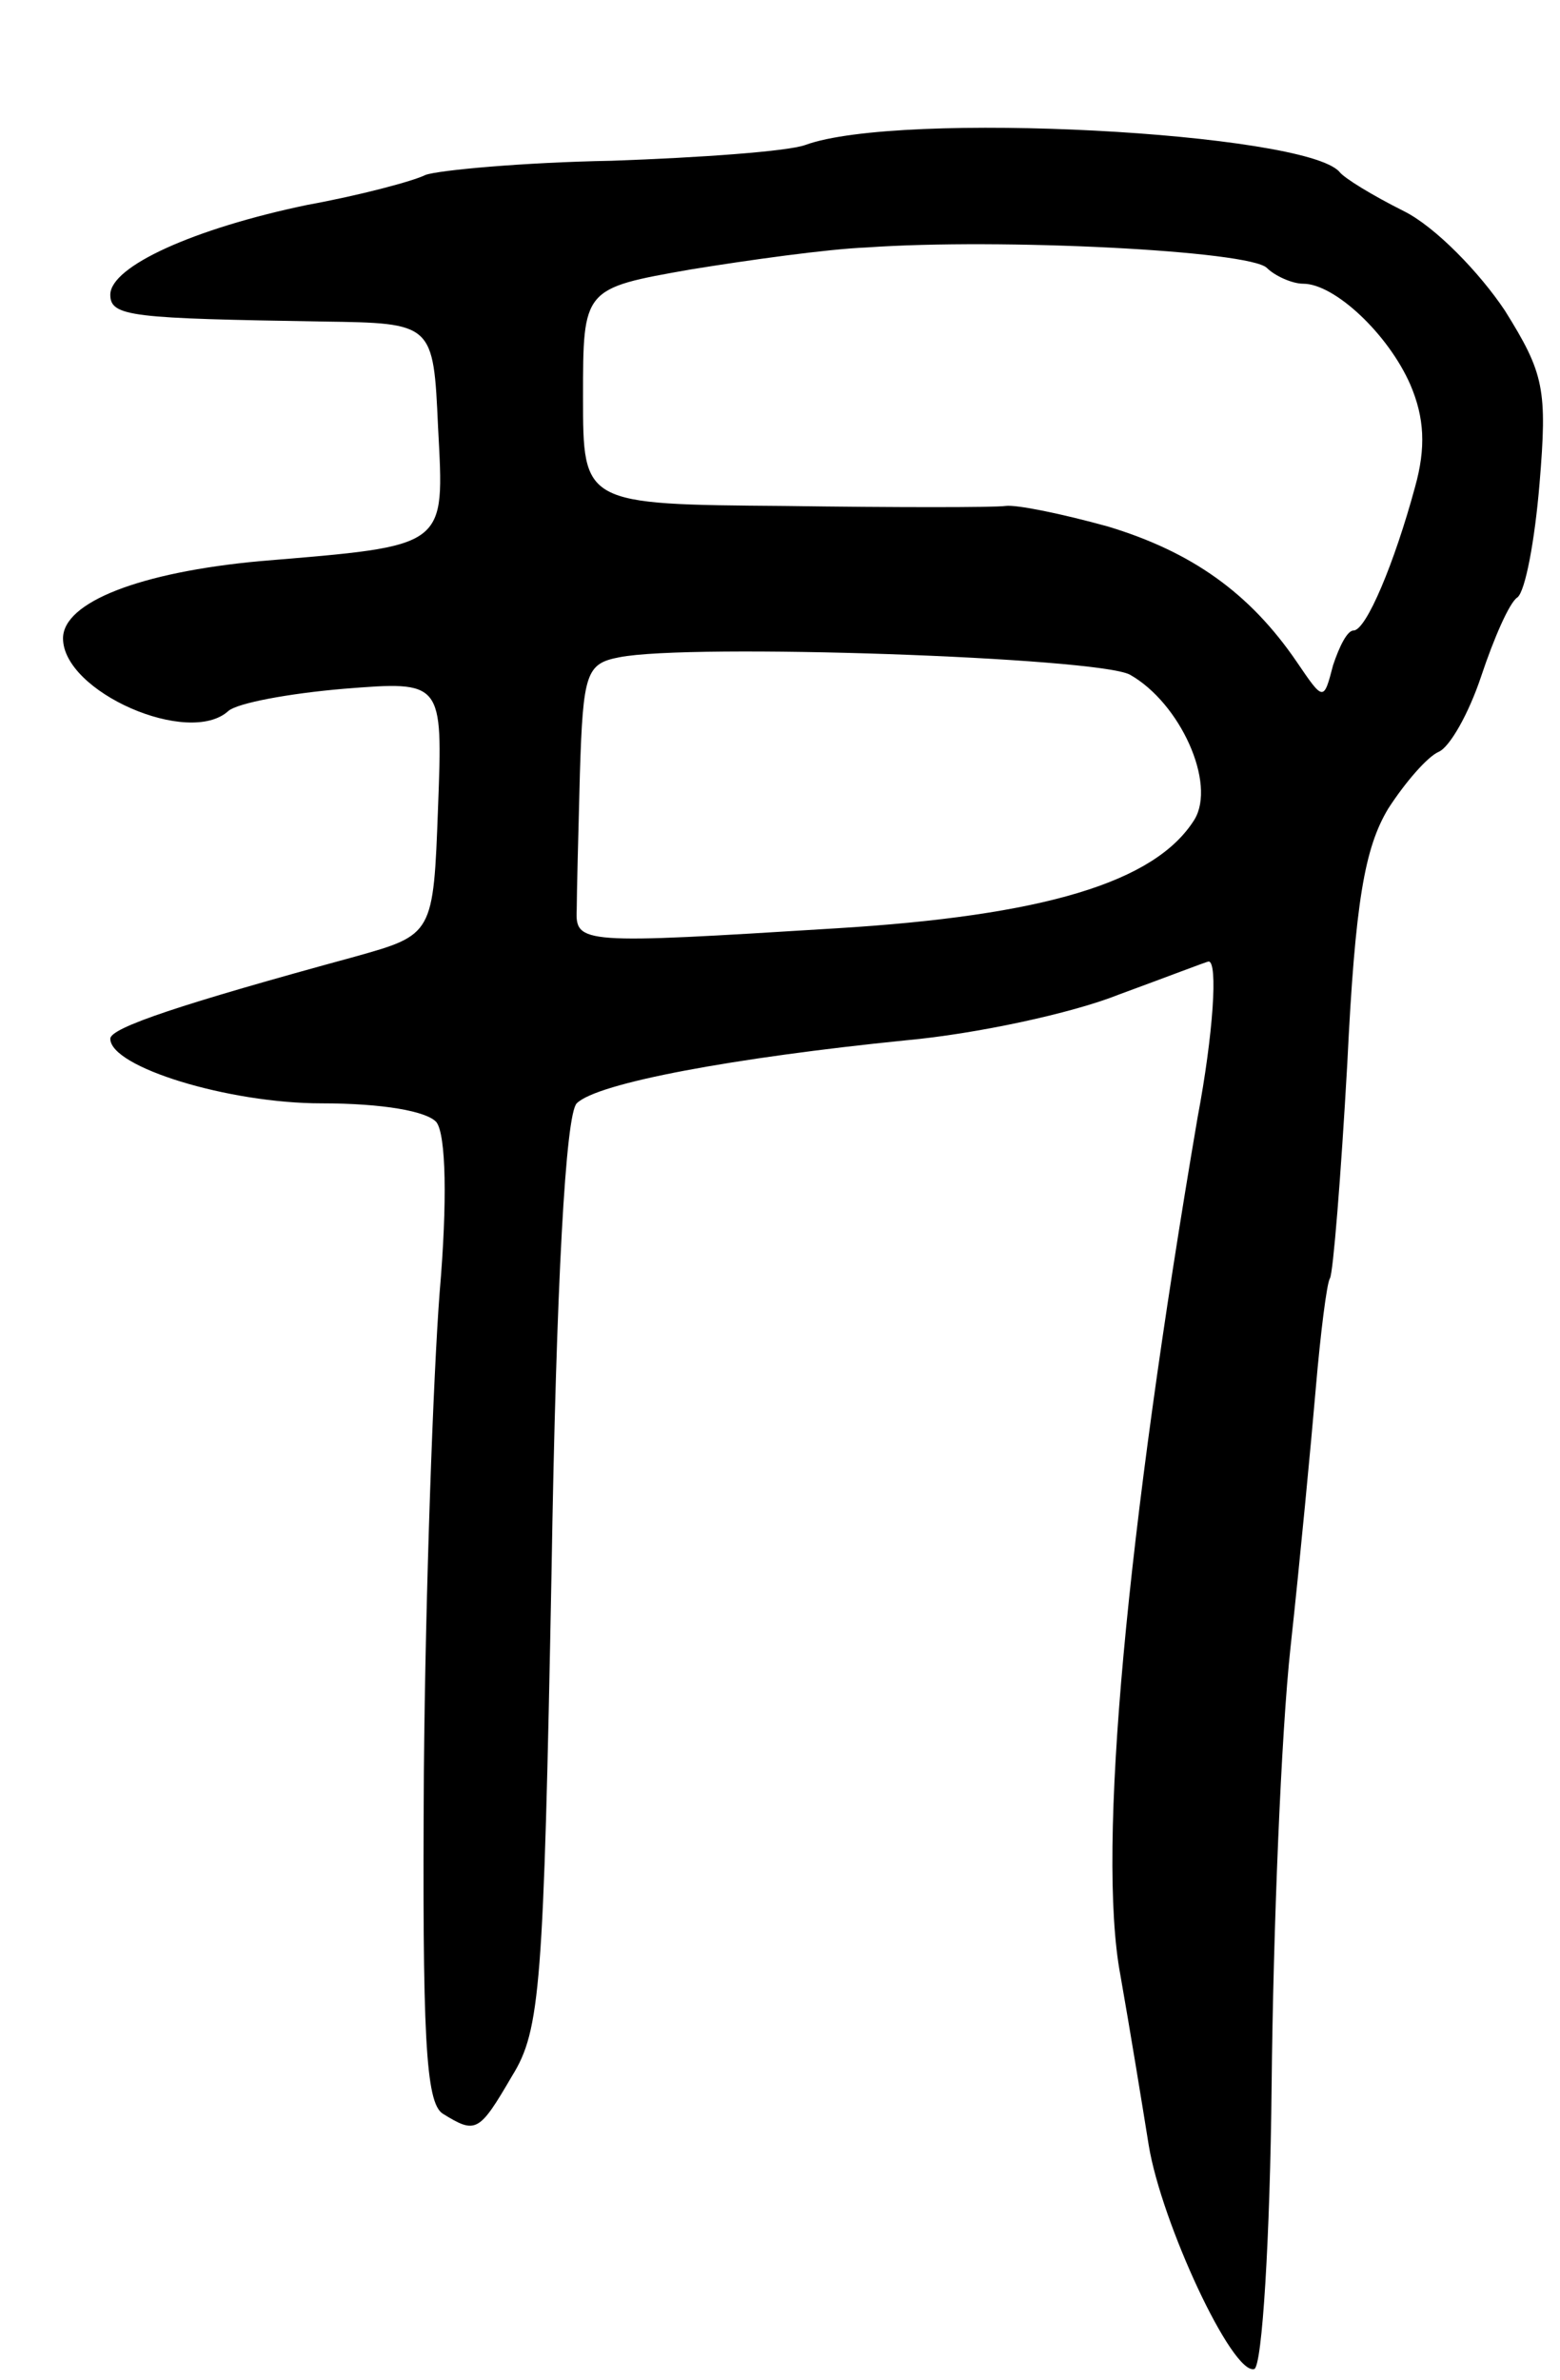 <svg version="1.0" xmlns="http://www.w3.org/2000/svg"
 width="99pt" height="151pt" viewBox="0 0 99 151"
 preserveAspectRatio="xMidYMid meet">
<g transform="translate(0,151) scale(0.1,-0.1)"
fill="#000000" stroke="none">
<path d="M511 1418 c-11 -4 -66 -8 -123 -10 -56 -1 -110 -6 -118 -9 -8 -4 -42
-13 -75 -19 -72 -15 -125 -39 -125 -57 0 -14 14 -15 135 -17 70 -1 70 -1 73
-67 4 -77 7 -75 -113 -85 -76 -7 -125 -26 -125 -49 0 -34 80 -69 105 -46 6 5
38 11 73 14 63 5 63 5 60 -75 -3 -81 -3 -81 -53 -95 -110 -30 -155 -45 -155
-52 0 -18 75 -41 134 -41 39 0 67 -5 73 -12 6 -8 7 -50 2 -108 -4 -52 -9 -189
-10 -304 -1 -167 1 -210 12 -217 21 -13 23 -12 44 24 18 29 20 57 25 319 3
185 9 291 16 298 13 13 100 29 209 40 44 4 105 17 135 29 30 11 56 21 57 21 6
0 3 -46 -7 -99 -45 -264 -64 -464 -49 -544 6 -34 14 -83 18 -108 8 -49 53
-146 67 -142 5 2 10 83 11 180 1 98 6 223 12 278 6 55 13 129 16 164 3 35 7
67 9 70 2 3 7 65 11 136 5 103 11 137 26 162 11 17 25 33 32 36 7 3 19 24 27
48 8 24 18 47 23 50 5 4 11 36 14 72 5 60 3 70 -22 110 -16 24 -44 53 -64 63
-20 10 -38 21 -41 25 -22 25 -279 39 -339 17z m293 -78 c5 -5 16 -10 23 -10
20 0 54 -32 68 -64 9 -21 10 -40 3 -65 -13 -48 -31 -91 -39 -91 -4 0 -9 -10
-13 -22 -6 -23 -6 -23 -23 2 -30 44 -67 70 -120 86 -29 8 -58 14 -65 13 -7 -1
-70 -1 -140 0 -128 1 -128 1 -128 69 0 69 0 69 68 81 37 6 87 13 112 14 85 6
243 -2 254 -13z m-87 -258 c32 -18 55 -69 41 -92 -25 -40 -96 -61 -228 -69
-161 -10 -165 -10 -164 12 0 9 1 48 2 86 2 64 4 70 25 74 45 9 303 0 324 -11z"/>
</g>
</svg>
